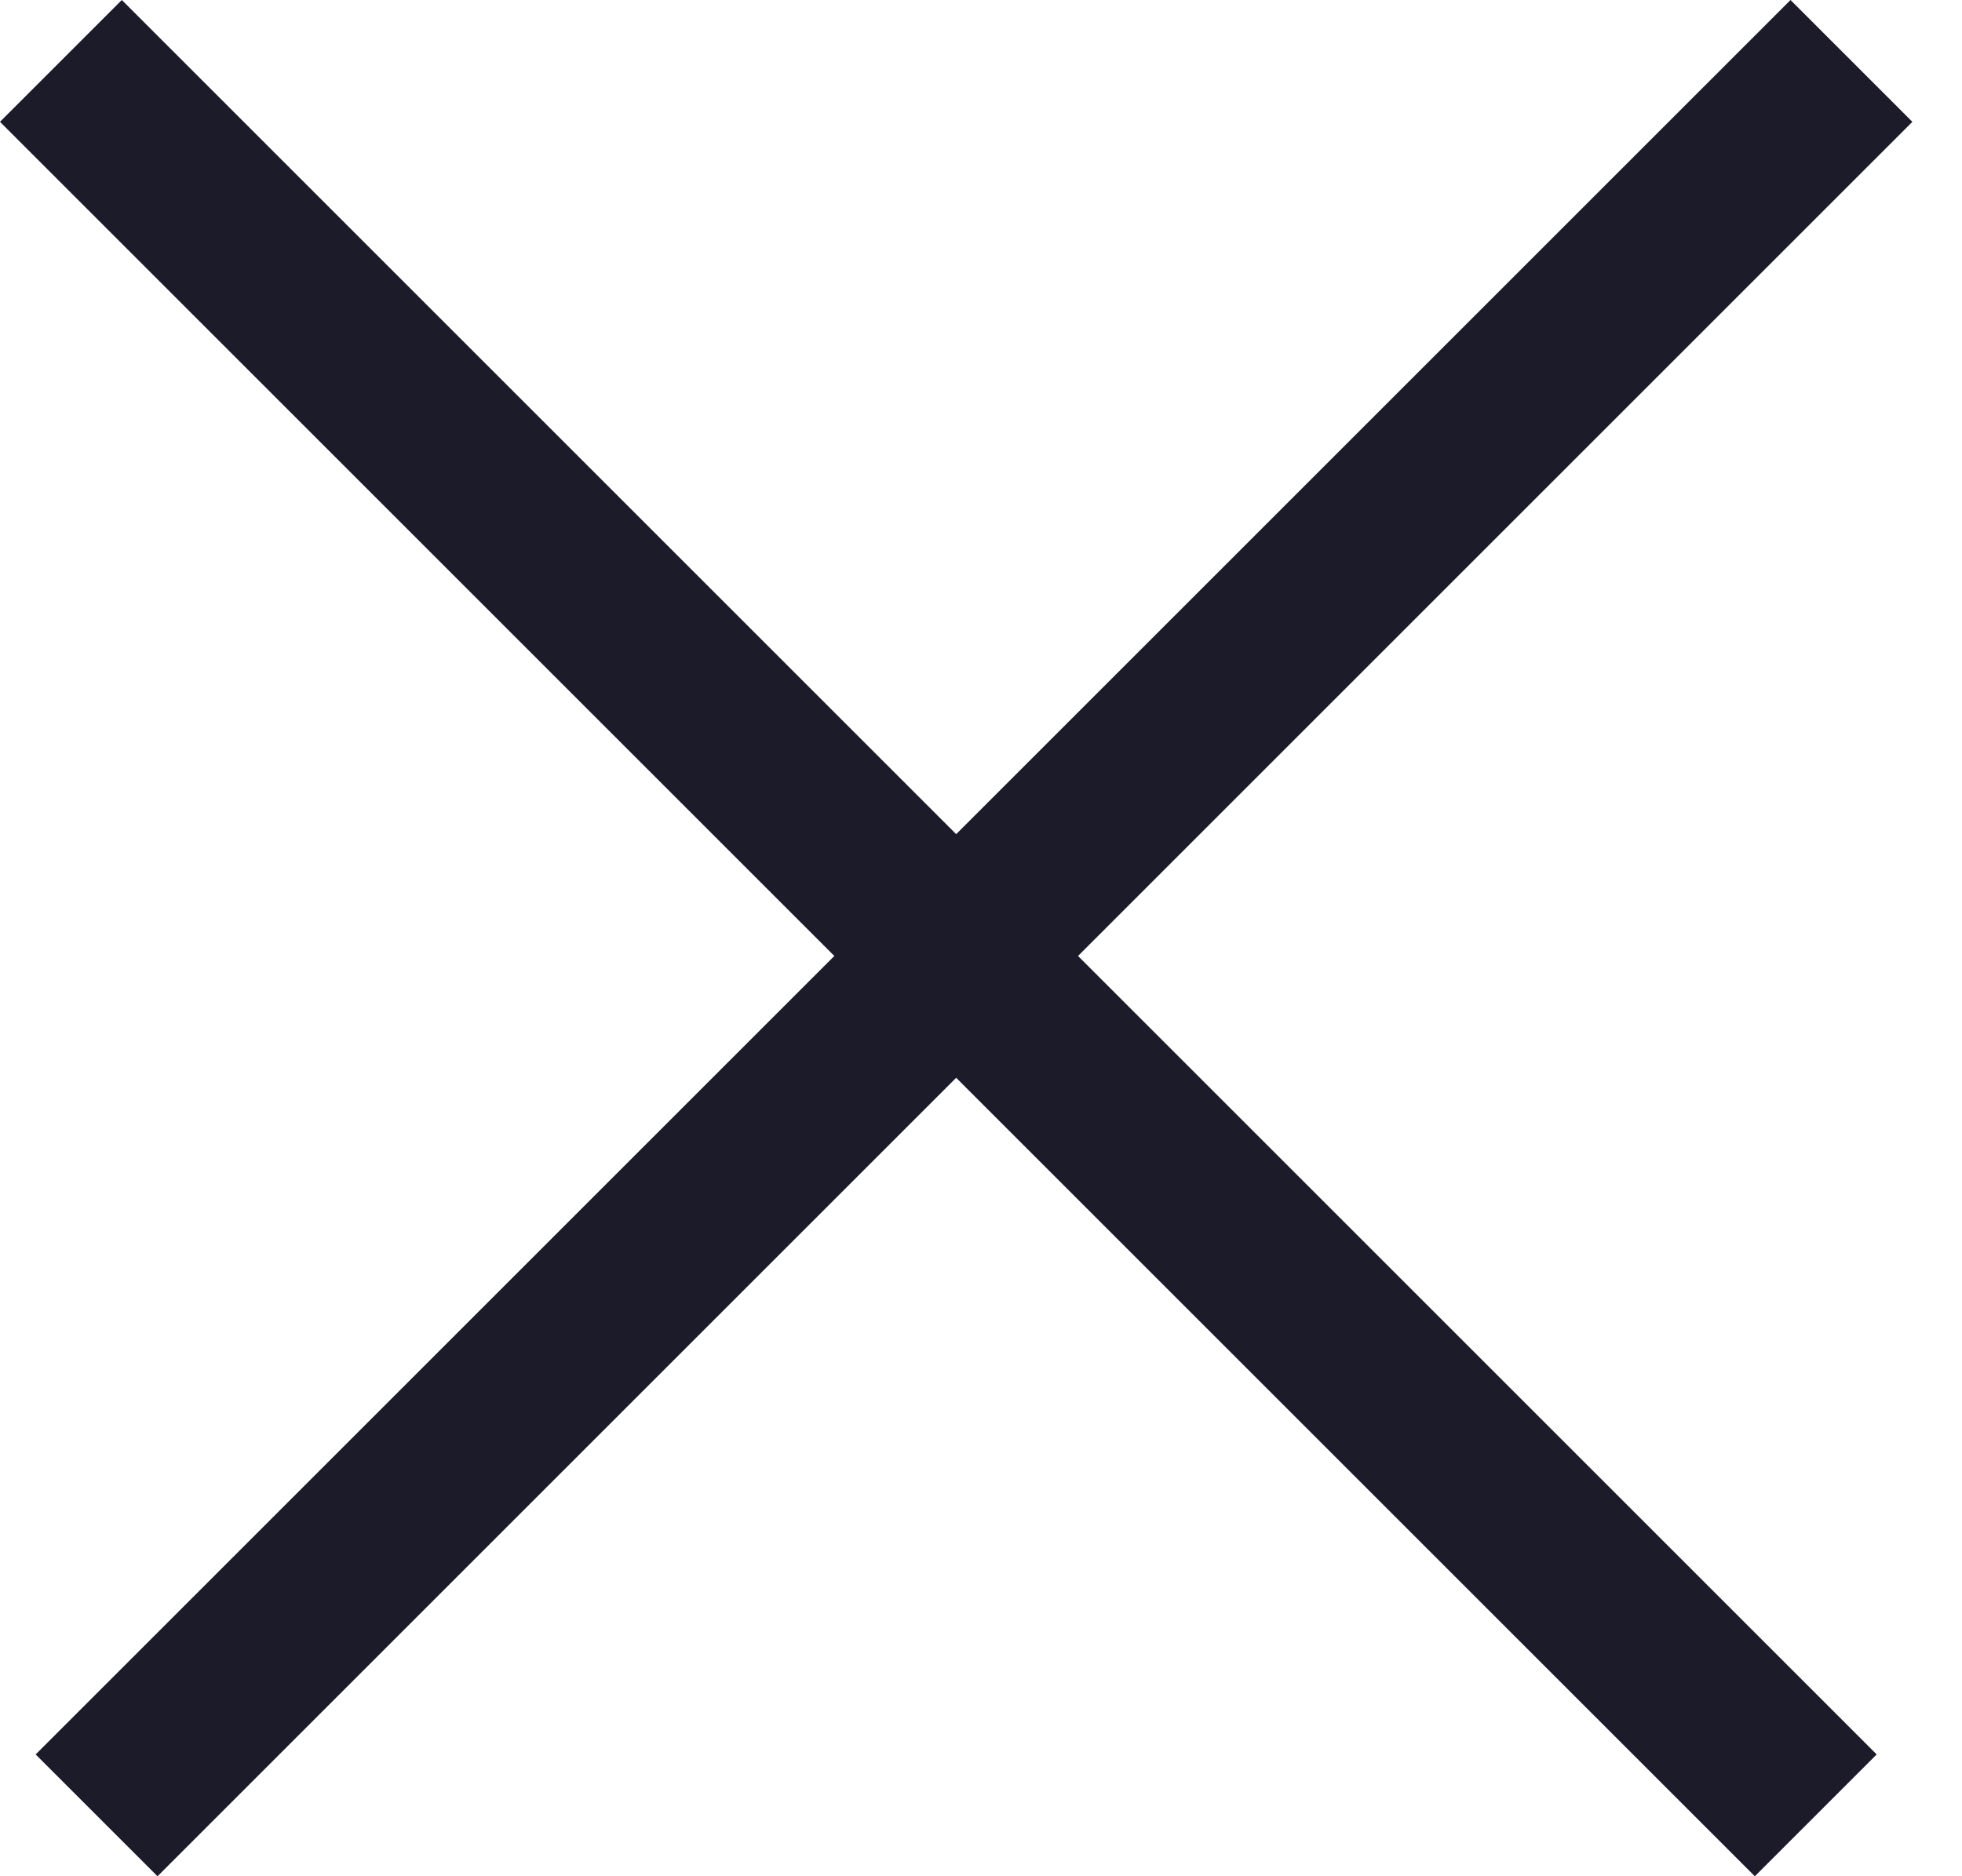 <svg width="23" height="22" viewBox="0 0 23 22" fill="none" xmlns="http://www.w3.org/2000/svg">
<rect x="0.418" y="20.572" width="29.093" height="2.02" transform="rotate(-45 0.418 20.572)" fill="#1C1B29"/>
<rect x="1.428" width="29.093" height="2.02" transform="rotate(45 1.428 0)" fill="#1C1B29"/>
</svg>
